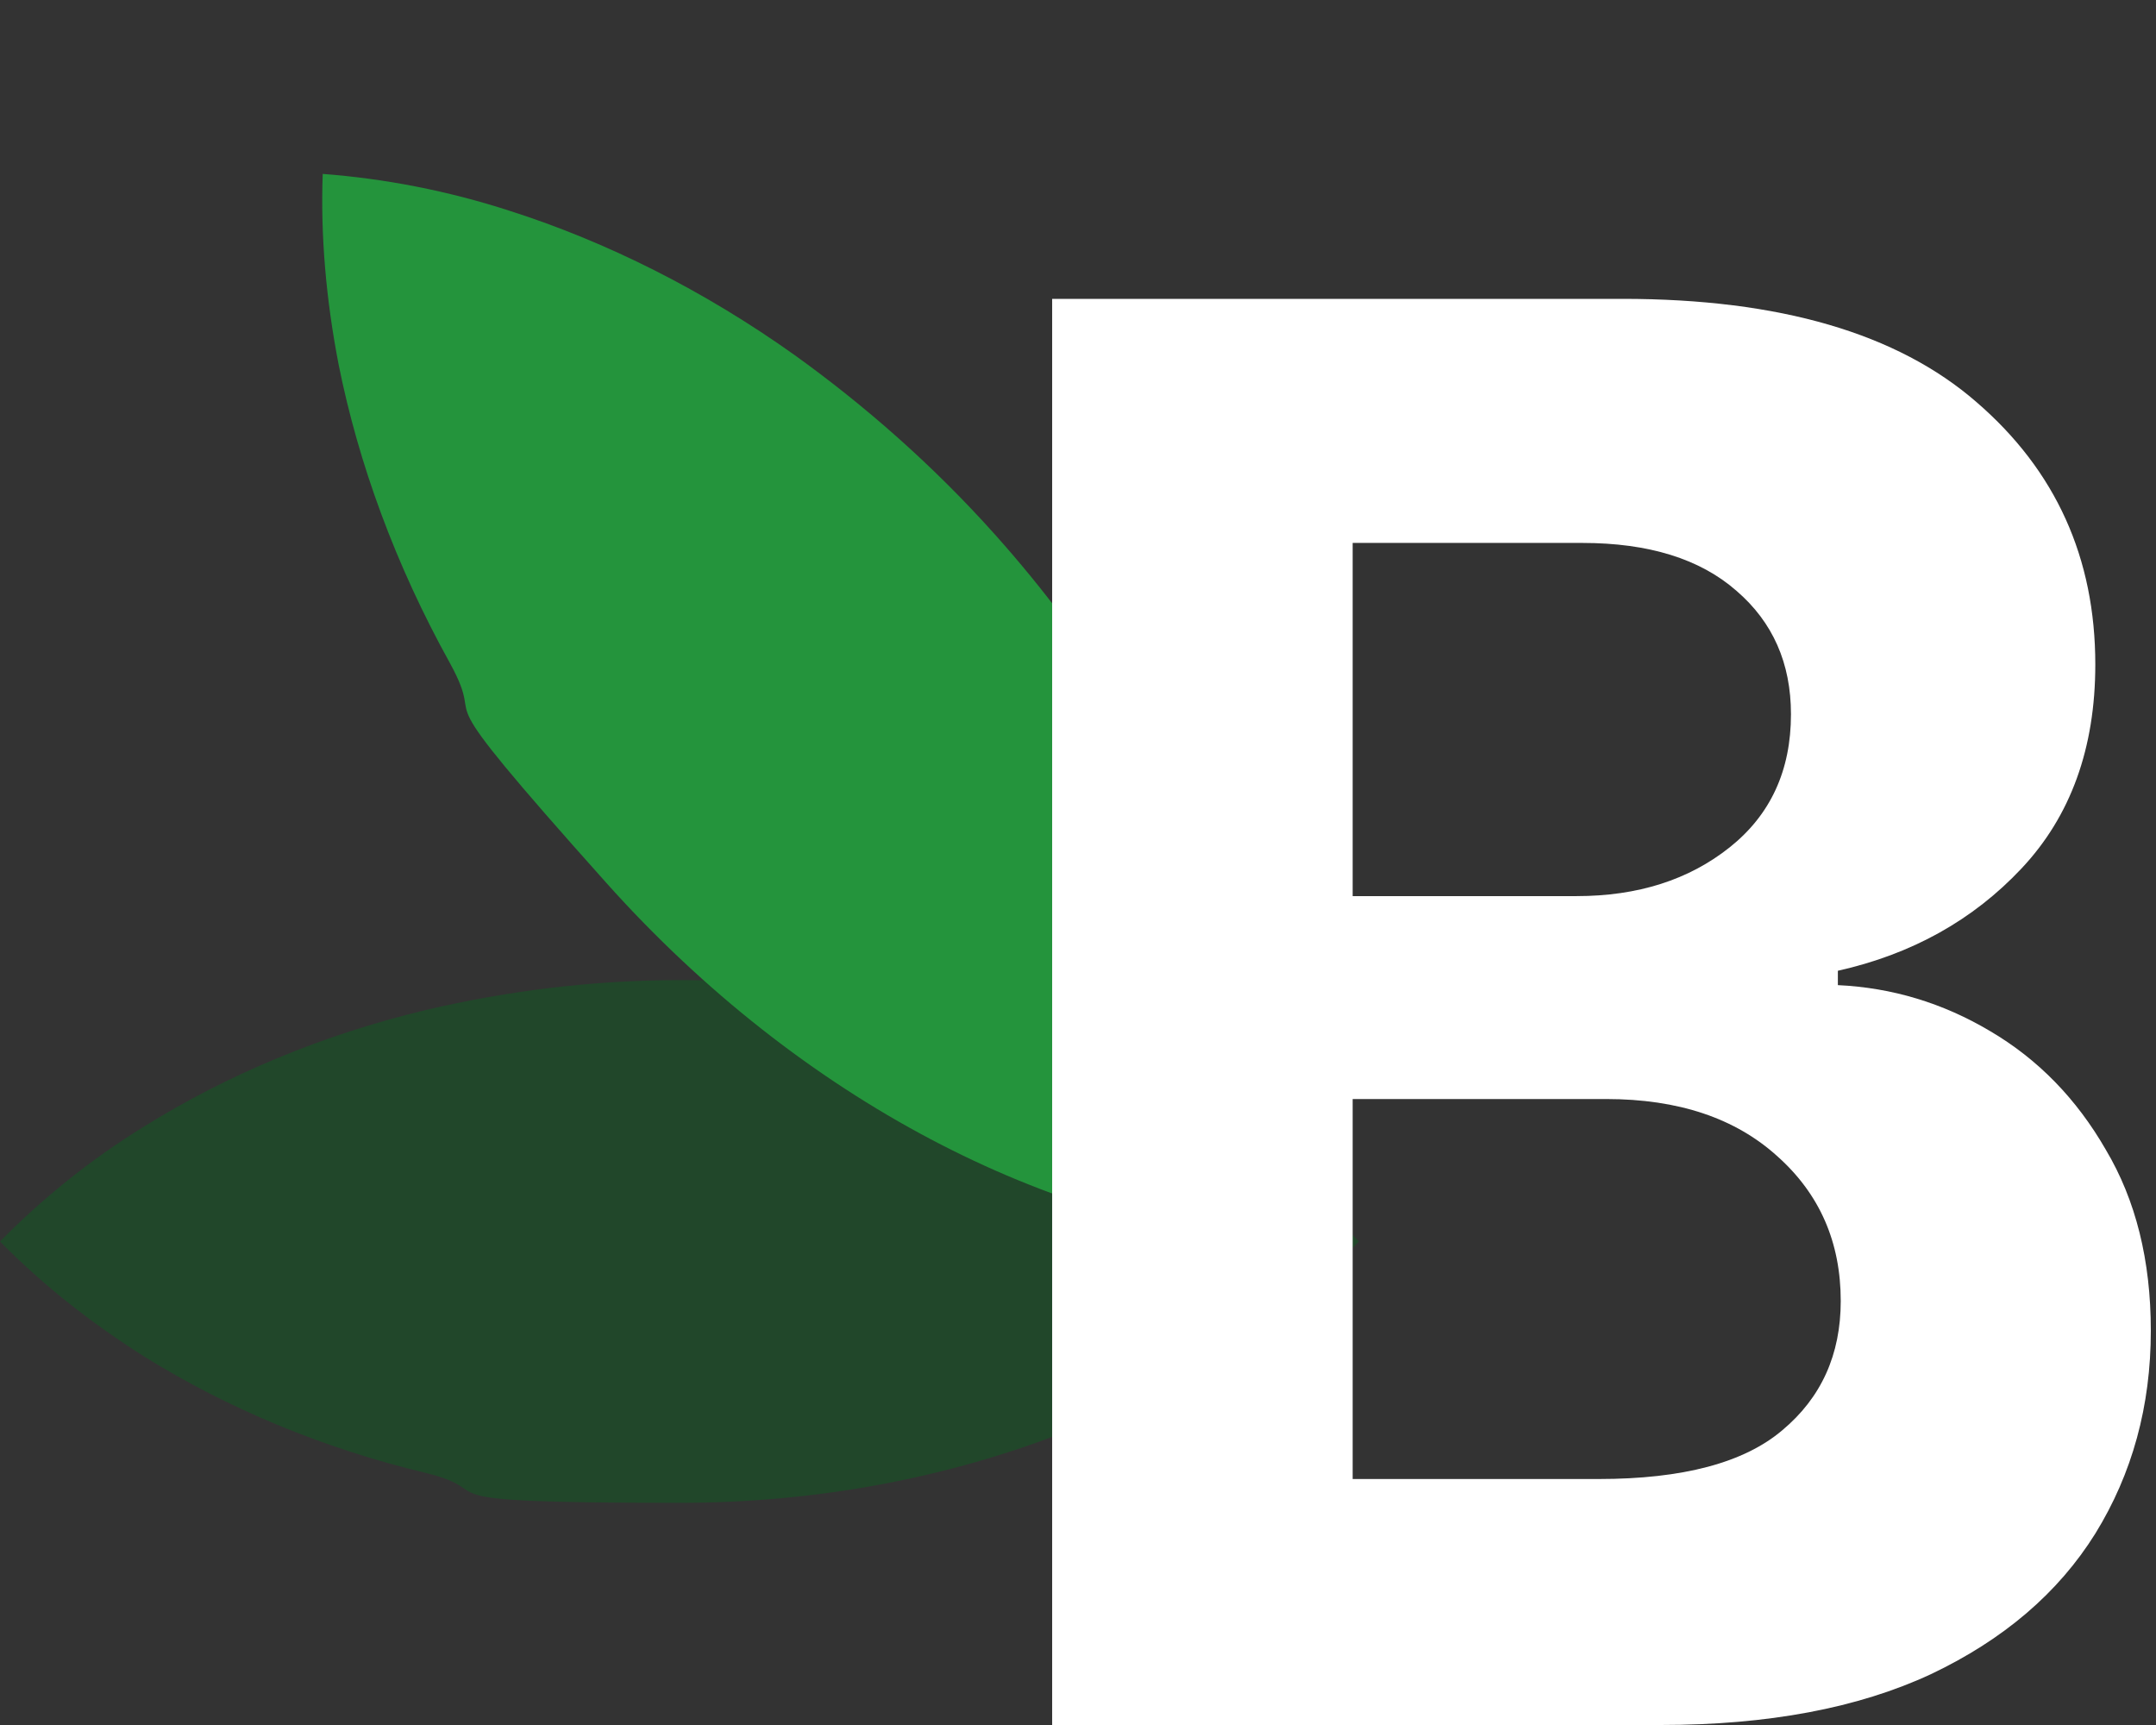 <svg width="165" height="132" viewBox="0 0 165 132" fill="none" xmlns="http://www.w3.org/2000/svg">
<rect x="0" y="0" width="165" height="132" fill="#333333" stroke="none"/>
<path d="M0 95C3.215 91.732 6.925 88.725 11.068 86.177C17.375 82.255 24.671 79.183 32.585 77.288C38.706 75.85 45.26 75 52 75C73.27 75 92.19 82.843 104 95C92.19 107.157 73.27 115 52 115C30.73 115 38.706 114.216 32.585 112.712C24.671 110.817 17.375 107.745 11.068 103.824C6.925 101.209 3.215 98.268 0 95Z" fill="#21472A"/>
<path d="M24.698 13.308C29.393 13.664 34.24 14.582 39.052 16.147C46.407 18.5 53.826 22.198 60.804 27.165C66.18 31.026 71.422 35.618 76.162 40.922C91.123 57.661 98.591 77.769 97.847 95.152C80.49 93.947 61.343 84.276 46.383 67.537C31.423 50.799 37.617 56.554 34.431 50.736C30.275 43.247 27.43 35.461 25.914 27.889C24.947 22.889 24.527 18.012 24.698 13.308Z" fill="#24943C"/>
<path d="M80.522 132V22.869H124.174C136.186 22.869 145.219 25.506 151.273 30.779C157.328 36.004 160.355 42.693 160.355 50.848C160.355 57.244 158.476 62.444 154.716 66.448C151.005 70.403 146.317 73.016 140.653 74.285V75.384C144.804 75.579 148.686 76.751 152.299 78.899C155.961 81.048 158.915 84.075 161.161 87.981C163.456 91.839 164.604 96.453 164.604 101.824C164.604 107.586 163.188 112.762 160.355 117.352C157.523 121.893 153.324 125.481 147.758 128.118C142.191 130.706 135.307 132 127.104 132H80.522ZM120.658 68.572C125.346 68.572 129.252 67.327 132.377 64.837C135.502 62.347 137.064 58.953 137.064 54.656C137.064 50.75 135.673 47.601 132.89 45.208C130.106 42.767 126.176 41.546 121.098 41.546H103.52V68.572H120.658ZM122.343 113.177C128.788 113.177 133.476 111.932 136.405 109.441C139.384 106.951 140.873 103.655 140.873 99.554C140.873 95.061 139.262 91.375 136.039 88.494C132.816 85.564 128.446 84.1 122.929 84.1H103.52V113.177H122.343Z" fill="white"/>
</svg>
